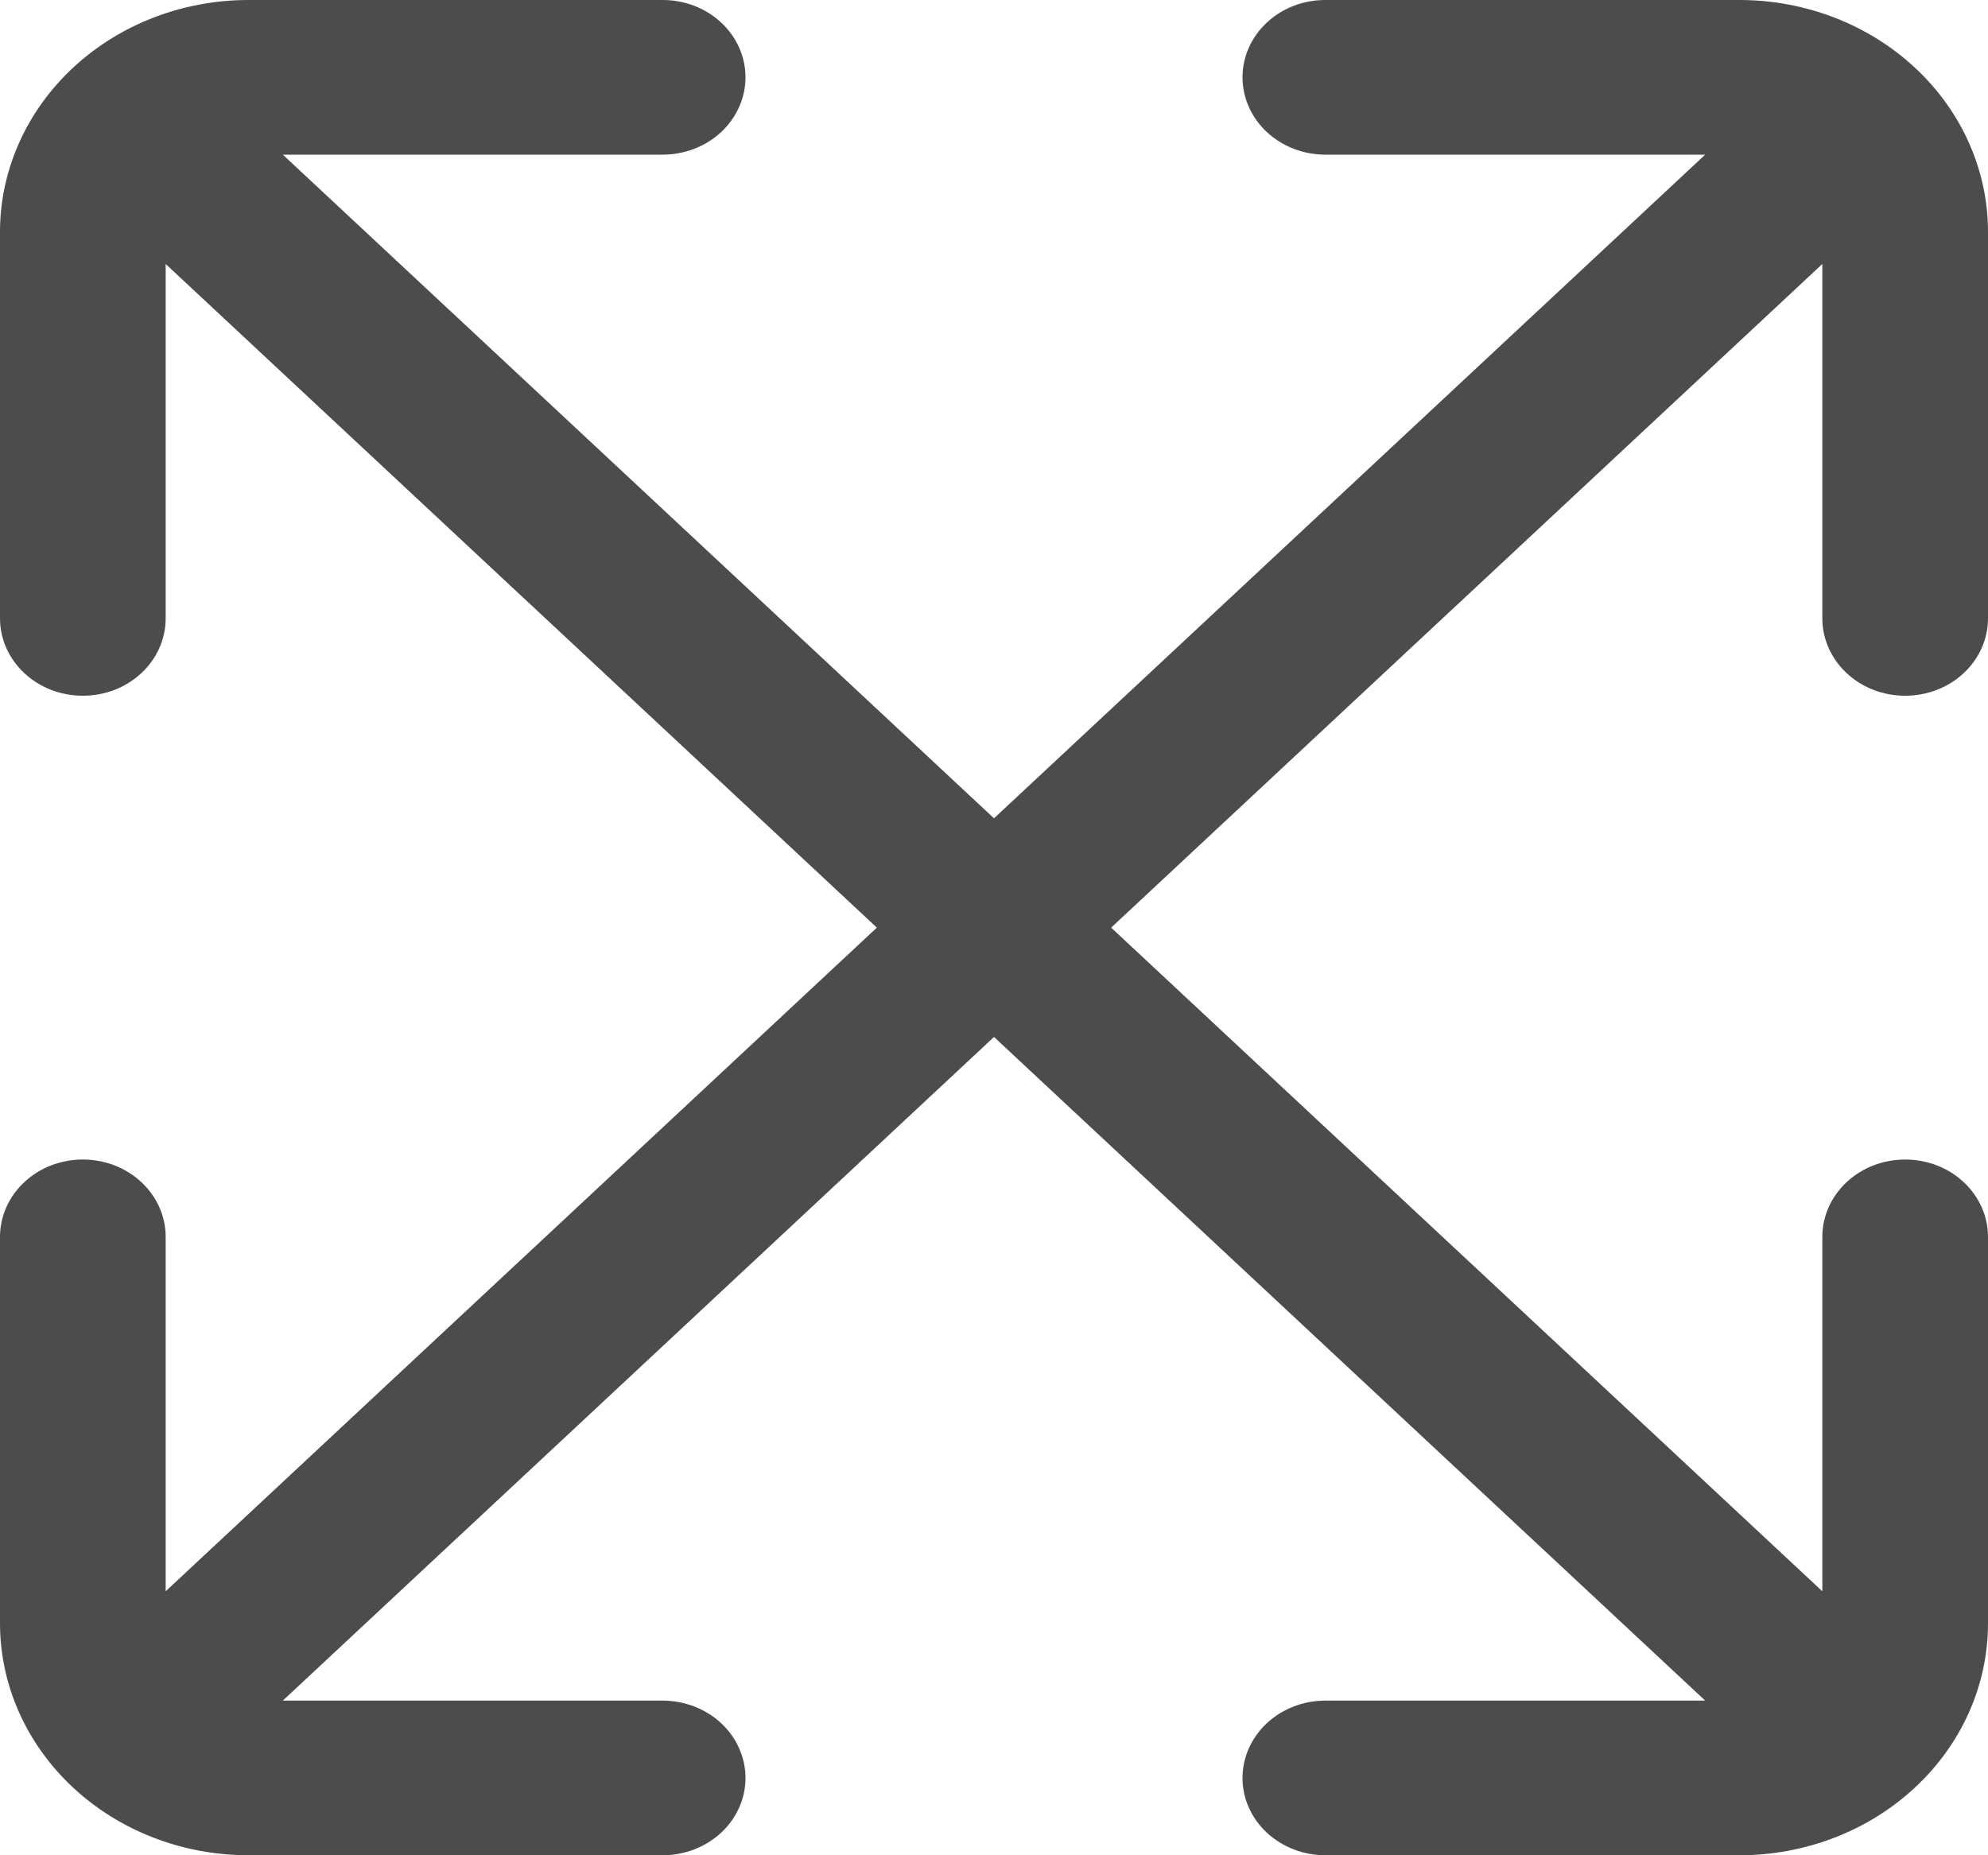 <svg width="15" height="14" viewBox="0 0 15 14" fill="none" xmlns="http://www.w3.org/2000/svg">
<g clip-path="url(#clip0_20_140)">
<path d="M14.375 5.25C14.541 5.25 14.7 5.189 14.817 5.079C14.934 4.97 15 4.821 15 4.667V1.75C15 1.286 14.803 0.841 14.451 0.513C14.099 0.184 13.622 0 13.125 0L10 0C9.834 0 9.675 0.061 9.558 0.171C9.441 0.28 9.375 0.429 9.375 0.583C9.375 0.738 9.441 0.886 9.558 0.996C9.675 1.105 9.834 1.167 10 1.167H12.866L7.5 6.175L2.134 1.167H5C5.166 1.167 5.325 1.105 5.442 0.996C5.559 0.886 5.625 0.738 5.625 0.583C5.625 0.429 5.559 0.28 5.442 0.171C5.325 0.061 5.166 0 5 0L1.875 0C1.378 0 0.901 0.184 0.549 0.513C0.198 0.841 0 1.286 0 1.75L0 4.667C0 4.821 0.066 4.97 0.183 5.079C0.3 5.189 0.459 5.25 0.625 5.25C0.791 5.25 0.95 5.189 1.067 5.079C1.184 4.97 1.25 4.821 1.25 4.667V1.992L6.616 7L1.25 12.008V9.333C1.25 9.179 1.184 9.03 1.067 8.921C0.95 8.811 0.791 8.75 0.625 8.75C0.459 8.75 0.3 8.811 0.183 8.921C0.066 9.03 0 9.179 0 9.333L0 12.25C0 12.714 0.198 13.159 0.549 13.487C0.901 13.816 1.378 14 1.875 14H5C5.166 14 5.325 13.938 5.442 13.829C5.559 13.72 5.625 13.571 5.625 13.417C5.625 13.262 5.559 13.114 5.442 13.004C5.325 12.895 5.166 12.833 5 12.833H2.134L7.5 7.825L12.866 12.833H10C9.834 12.833 9.675 12.895 9.558 13.004C9.441 13.114 9.375 13.262 9.375 13.417C9.375 13.571 9.441 13.72 9.558 13.829C9.675 13.938 9.834 14 10 14H13.125C13.622 14 14.099 13.816 14.451 13.487C14.803 13.159 15 12.714 15 12.25V9.333C15 9.179 14.934 9.03 14.817 8.921C14.7 8.811 14.541 8.75 14.375 8.75C14.209 8.75 14.05 8.811 13.933 8.921C13.816 9.03 13.75 9.179 13.75 9.333V12.008L8.384 7L13.75 1.992V4.667C13.75 4.821 13.816 4.97 13.933 5.079C14.05 5.189 14.209 5.25 14.375 5.25Z" fill="black" fill-opacity="0.7"/>
</g>
<defs>
<clipPath id="clip0_20_140">
<rect width="15" height="14" fill="white"/>
</clipPath>
</defs>
</svg>
